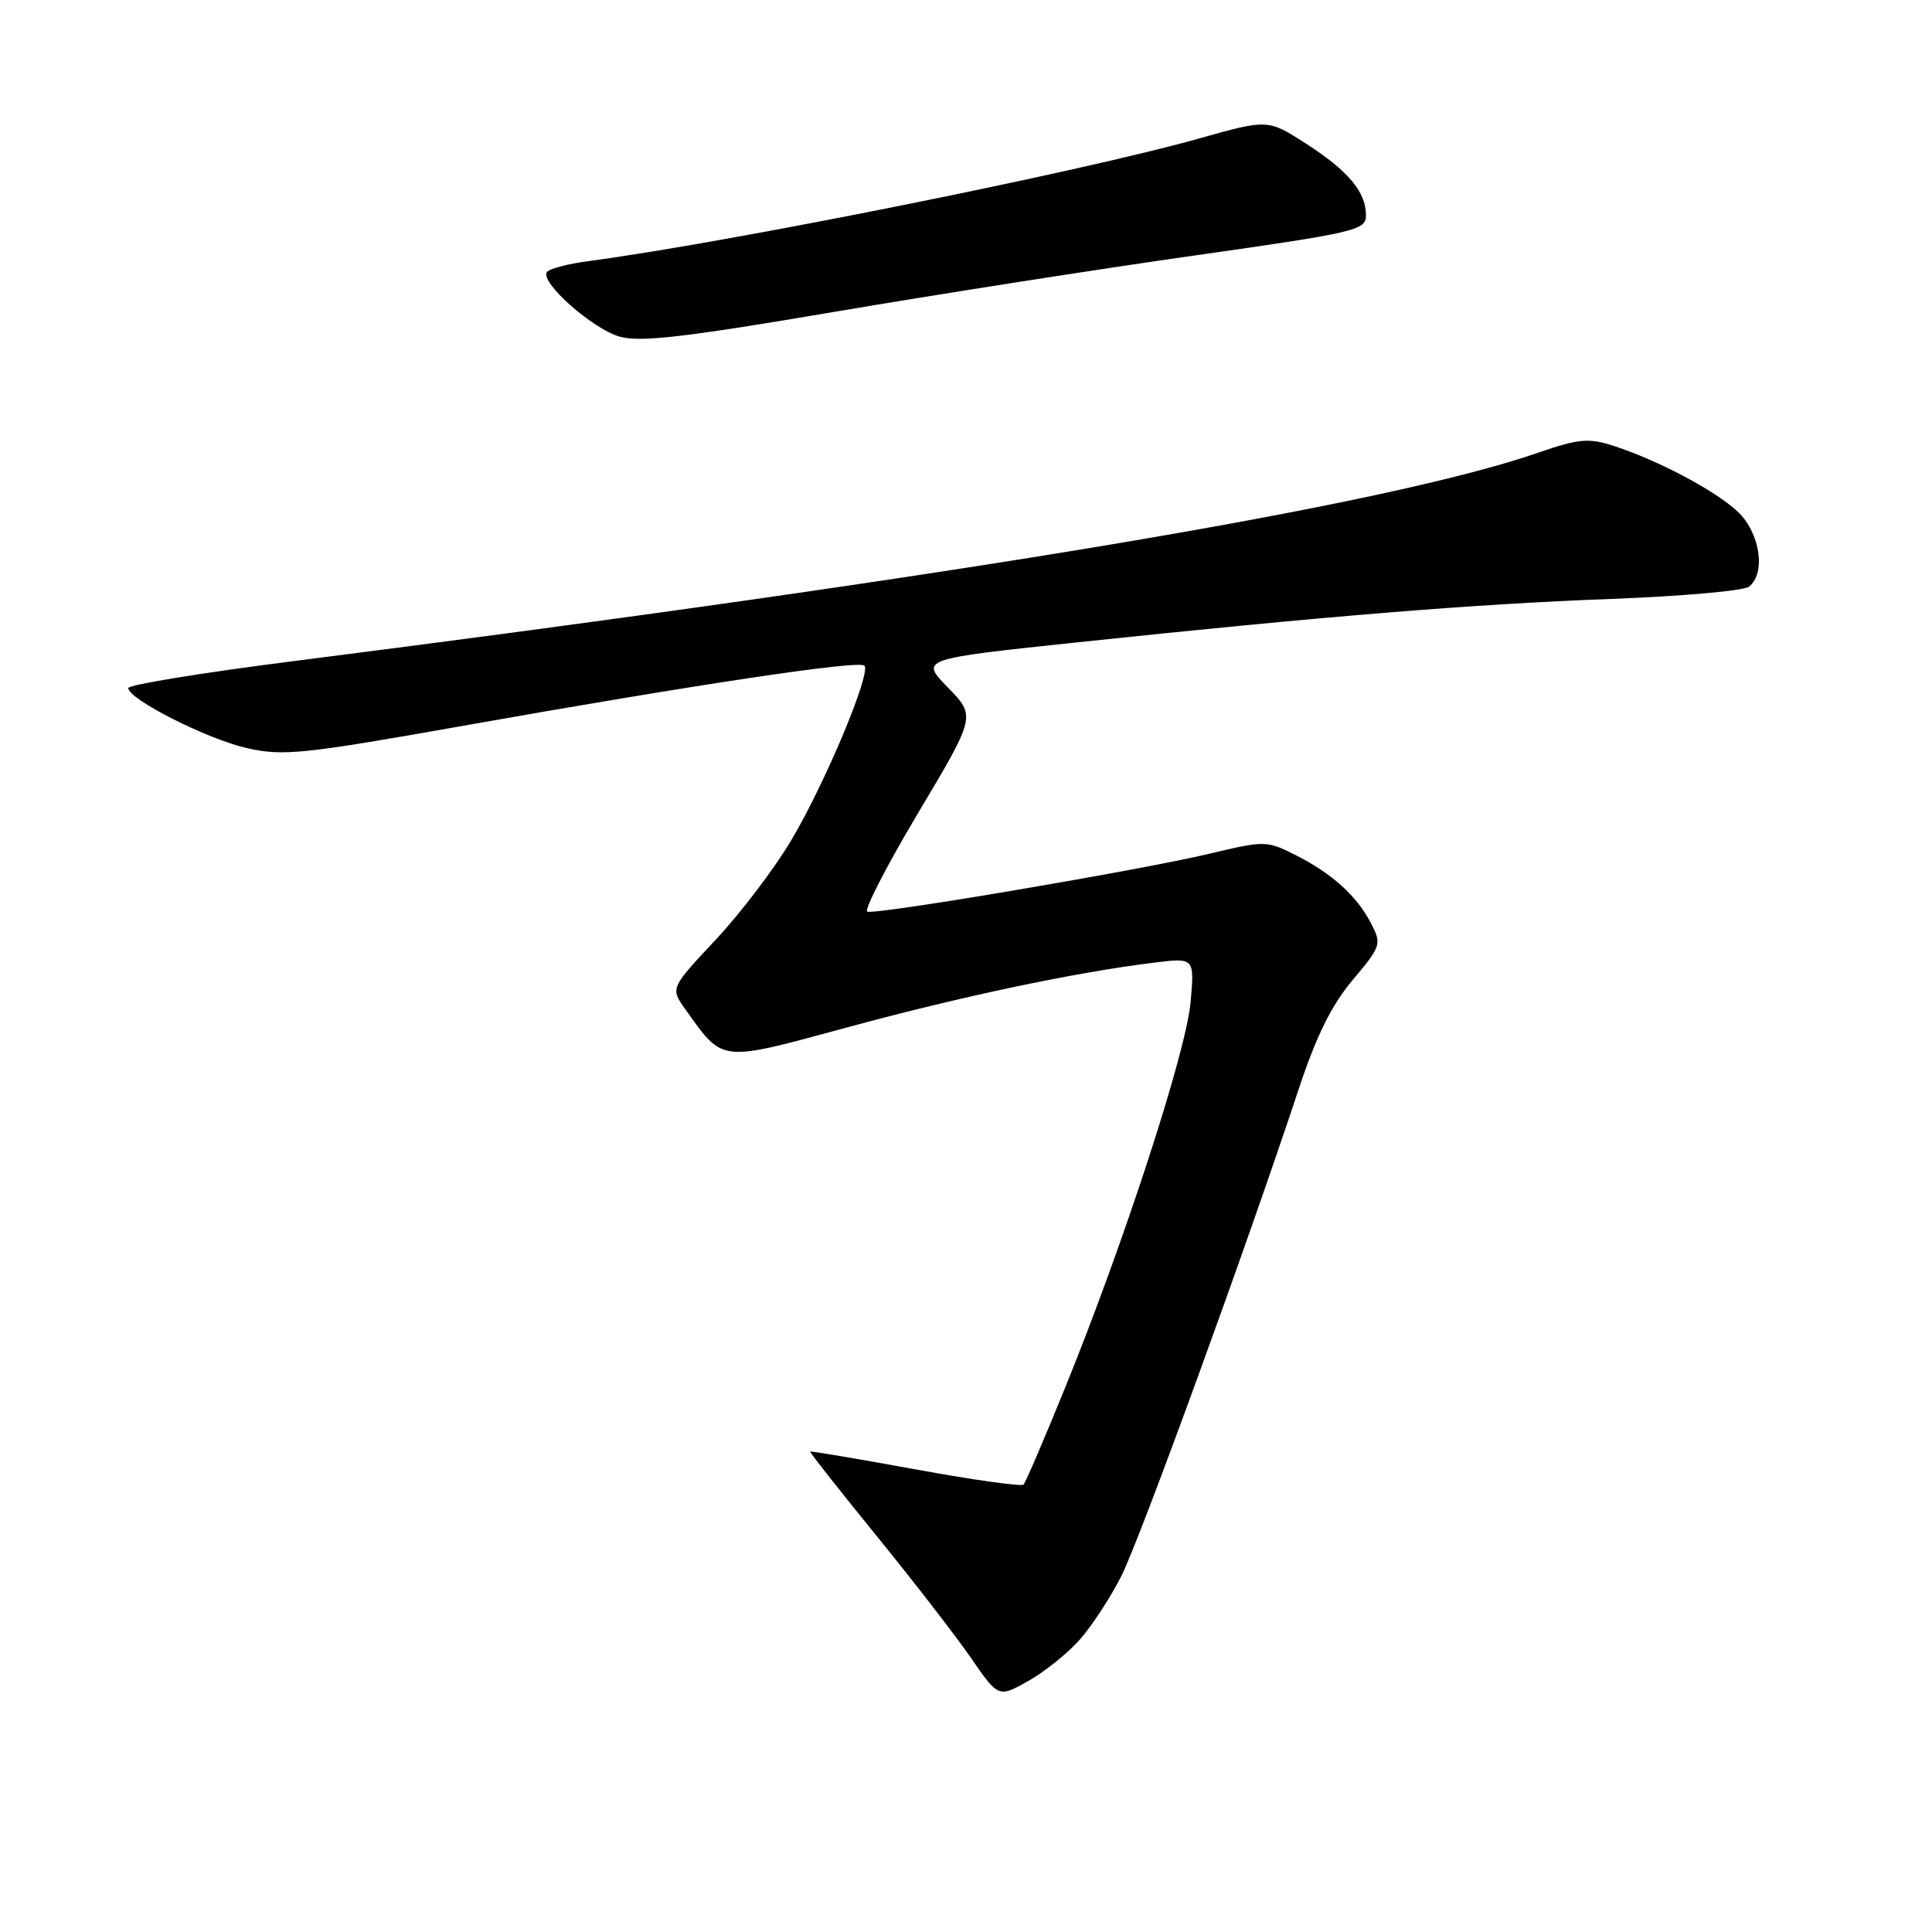 <?xml version="1.0" encoding="UTF-8" standalone="no"?>
<!DOCTYPE svg PUBLIC "-//W3C//DTD SVG 1.1//EN" "http://www.w3.org/Graphics/SVG/1.1/DTD/svg11.dtd" >
<svg xmlns="http://www.w3.org/2000/svg" xmlns:xlink="http://www.w3.org/1999/xlink" version="1.1" viewBox="0 0 256 256">
 <g >
 <path fill="currentColor"
d=" M 143.12 217.21 C 144.70 215.41 147.16 211.65 148.57 208.86 C 151.05 203.98 165.24 165.01 172.02 144.50 C 174.40 137.30 176.42 133.20 179.24 129.85 C 183.02 125.35 183.10 125.10 181.67 122.35 C 179.77 118.69 176.49 115.73 171.63 113.28 C 167.85 111.38 167.59 111.37 160.22 113.13 C 151.05 115.31 116.17 121.22 114.93 120.80 C 114.44 120.64 117.47 114.74 121.67 107.70 C 129.30 94.90 129.30 94.90 125.61 91.11 C 121.91 87.32 121.91 87.32 142.70 85.12 C 175.39 81.66 195.13 80.05 213.50 79.36 C 222.85 79.01 231.06 78.28 231.75 77.74 C 234.03 75.94 233.22 70.58 230.25 67.79 C 227.26 64.99 219.69 60.98 213.75 59.06 C 210.50 58.01 209.18 58.13 203.80 59.99 C 183.78 66.92 127.62 76.32 38.75 87.62 C 26.79 89.14 17.00 90.74 17.00 91.17 C 17.00 92.65 27.50 97.96 32.76 99.14 C 37.52 100.21 40.19 99.93 61.26 96.19 C 92.25 90.69 113.79 87.46 114.54 88.20 C 115.46 89.13 109.39 103.67 104.88 111.28 C 102.68 115.01 98.16 120.96 94.85 124.50 C 88.82 130.94 88.82 130.94 90.80 133.72 C 95.88 140.84 95.21 140.76 112.24 136.14 C 127.35 132.03 142.47 128.84 152.89 127.56 C 158.29 126.89 158.29 126.89 157.75 132.86 C 157.15 139.45 148.93 164.70 141.14 183.86 C 138.38 190.65 135.90 196.44 135.62 196.72 C 135.34 196.99 128.90 196.09 121.31 194.70 C 113.71 193.31 107.43 192.25 107.35 192.34 C 107.26 192.43 111.22 197.45 116.14 203.50 C 121.06 209.55 126.71 216.85 128.69 219.73 C 132.30 224.96 132.30 224.96 136.27 222.73 C 138.45 221.51 141.53 219.02 143.12 217.21 Z  M 158.25 33.86 C 179.64 30.82 181.00 30.51 181.00 28.54 C 181.00 25.43 178.65 22.63 173.02 19.01 C 167.99 15.78 167.99 15.78 158.74 18.39 C 143.14 22.78 96.56 32.13 77.97 34.60 C 75.21 34.96 72.73 35.63 72.45 36.07 C 71.60 37.46 78.51 43.57 82.09 44.60 C 84.79 45.38 90.71 44.70 110.50 41.33 C 124.25 39.00 145.74 35.63 158.25 33.86 Z "/>
</g>
</svg>